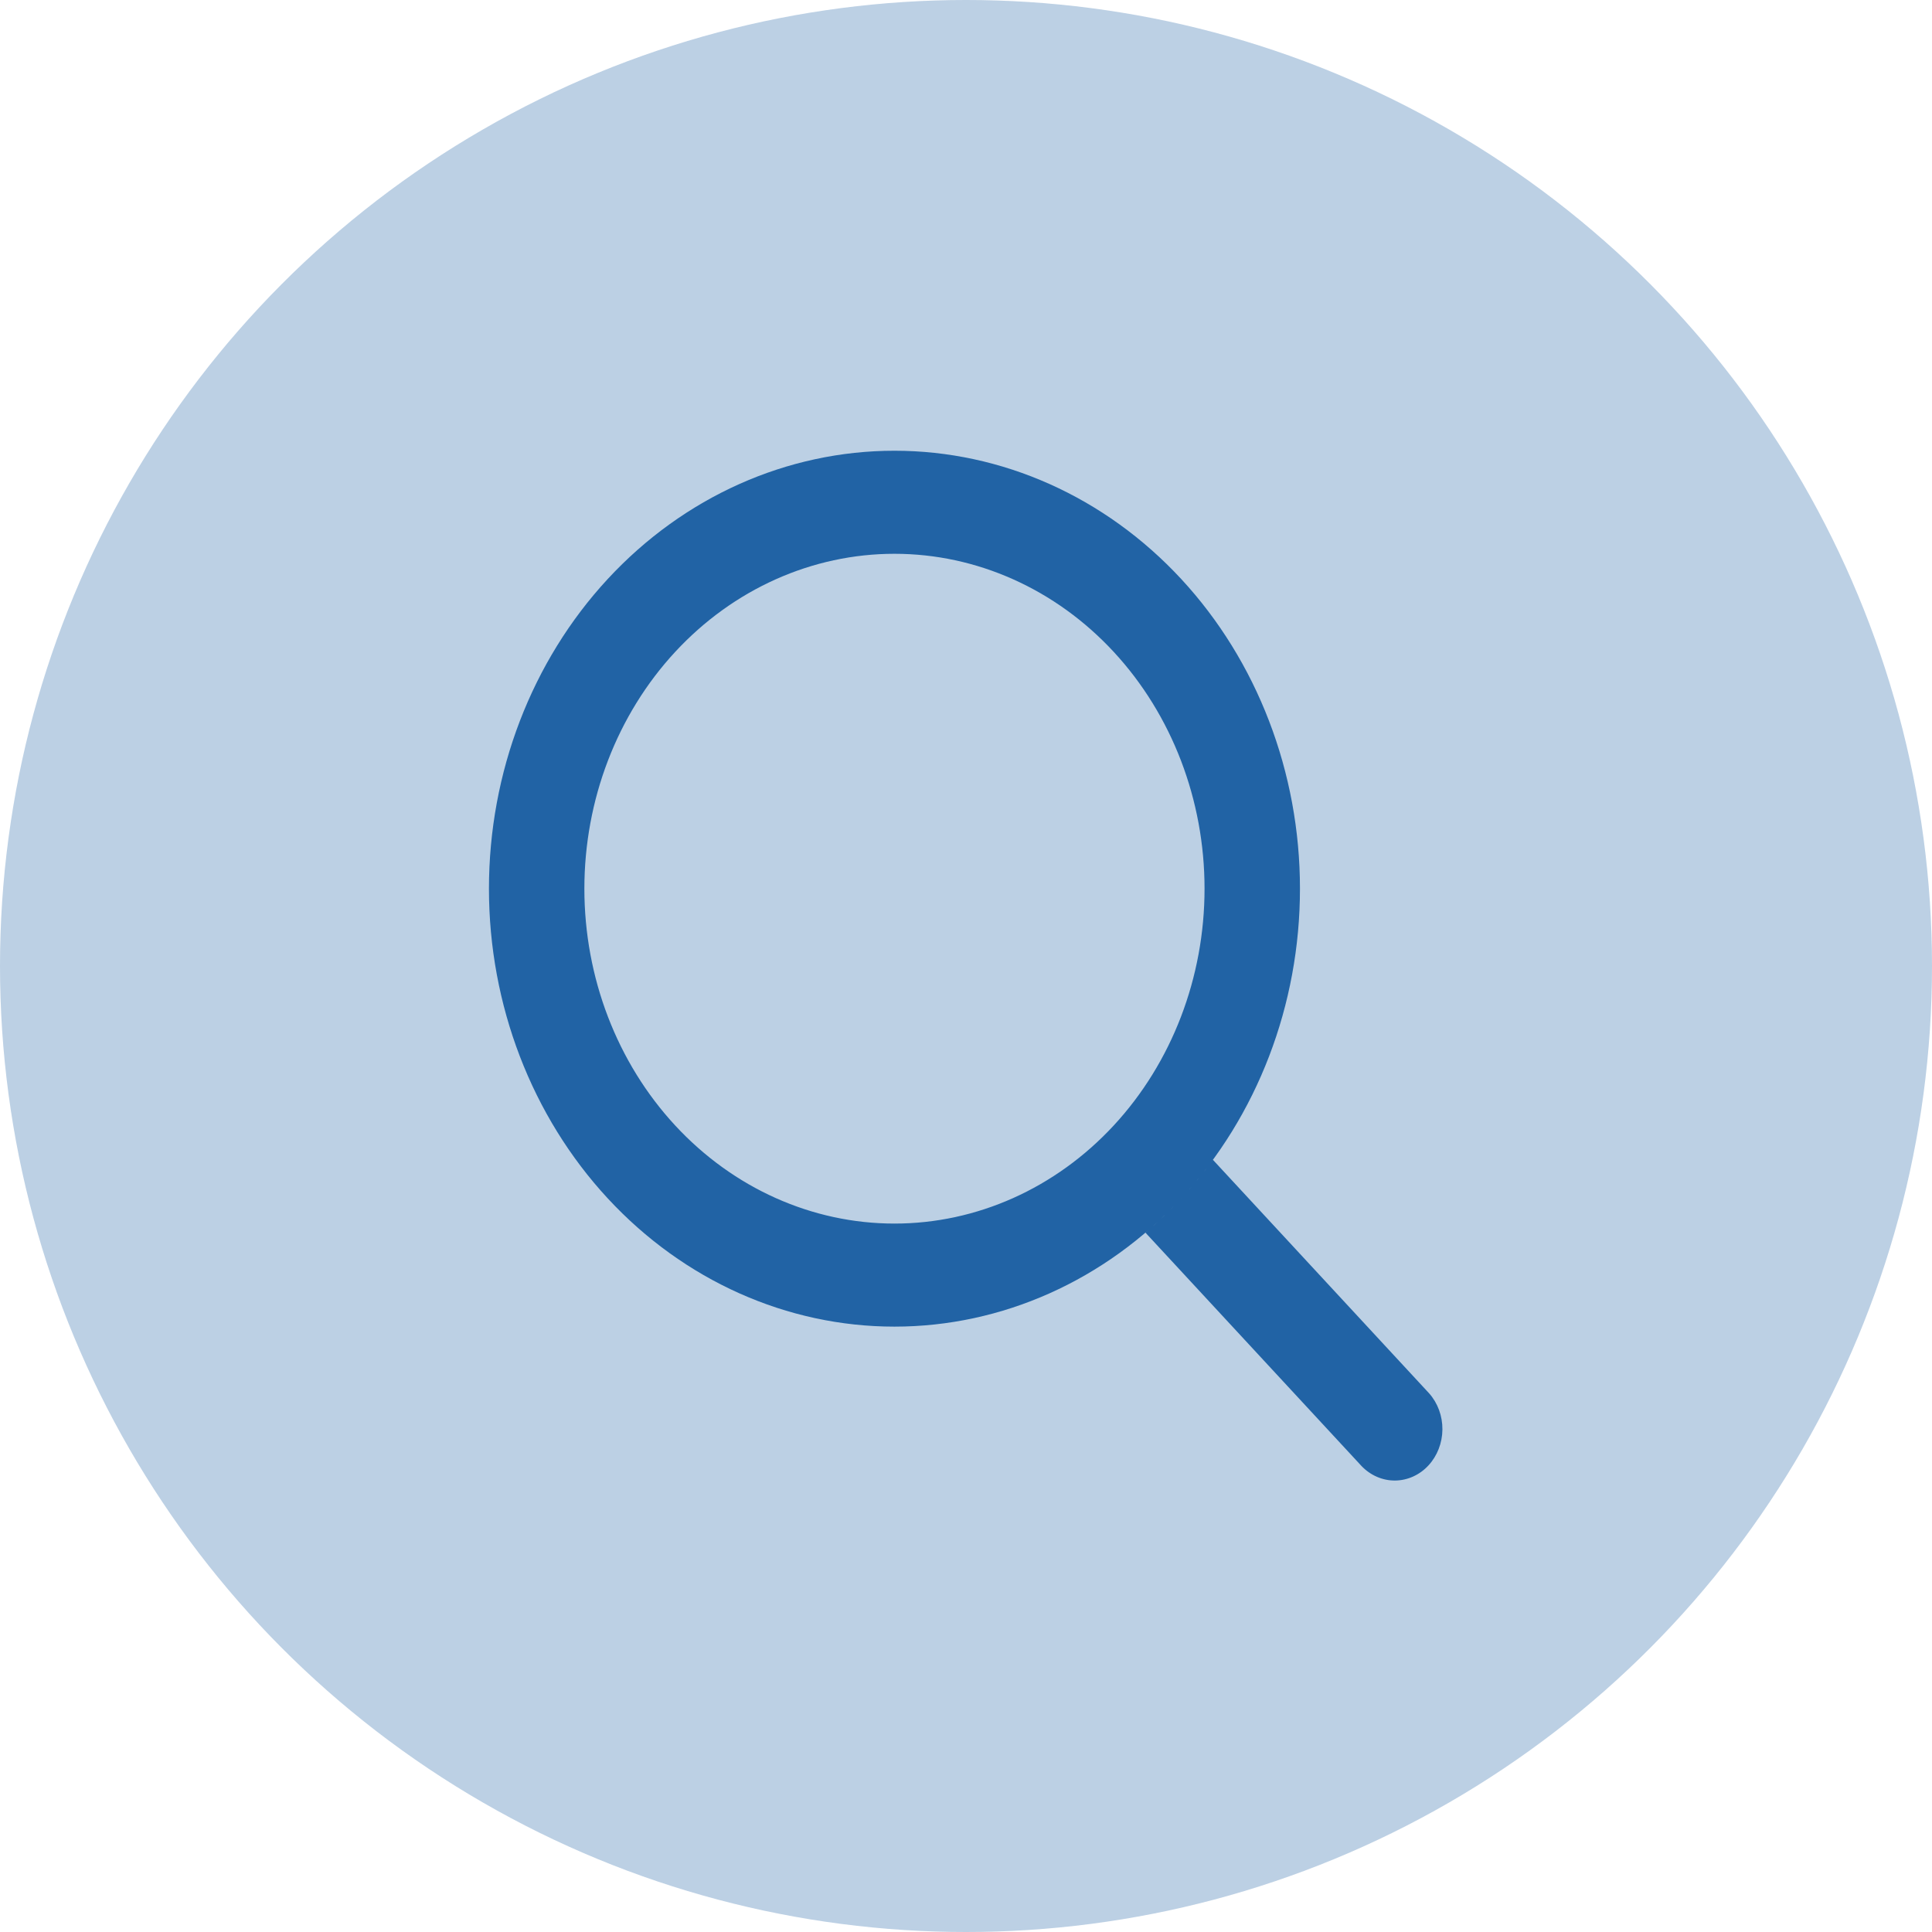 
<svg width="100" height="100" viewBox="0 0 100 100" fill="none" xmlns="http://www.w3.org/2000/svg">
<circle cx="50" cy="50" r="50" fill="#2163a5" fill-opacity="0.3"/>
<path d="M59.289 63.803C60.586 62.699 61.758 61.433 62.781 60.032L73.969 72.116C74.418 72.619 74.665 73.292 74.659 73.991C74.653 74.689 74.393 75.357 73.936 75.851C73.479 76.345 72.86 76.625 72.214 76.632C71.567 76.639 70.944 76.371 70.478 75.887L59.289 63.803ZM46.297 68.666C40.731 68.666 35.392 66.278 31.456 62.027C27.52 57.776 25.308 52.01 25.308 45.998C25.308 39.986 27.52 34.22 31.456 29.969C35.392 25.718 40.731 23.33 46.297 23.33C51.864 23.33 57.202 25.718 61.139 29.969C65.075 34.22 67.286 39.986 67.286 45.998C67.286 52.01 65.075 57.776 61.139 62.027C57.202 66.278 51.864 68.666 46.297 68.666ZM46.297 63.332C50.554 63.332 54.636 61.506 57.646 58.255C60.656 55.004 62.347 50.595 62.347 45.998C62.347 41.401 60.656 36.992 57.646 33.741C54.636 30.49 50.554 28.664 46.297 28.664C42.041 28.664 37.958 30.49 34.948 33.741C31.938 36.992 30.247 41.401 30.247 45.998C30.247 50.595 31.938 55.004 34.948 58.255C37.958 61.506 42.041 63.332 46.297 63.332Z" fill="#2163a5"/>
</svg>
